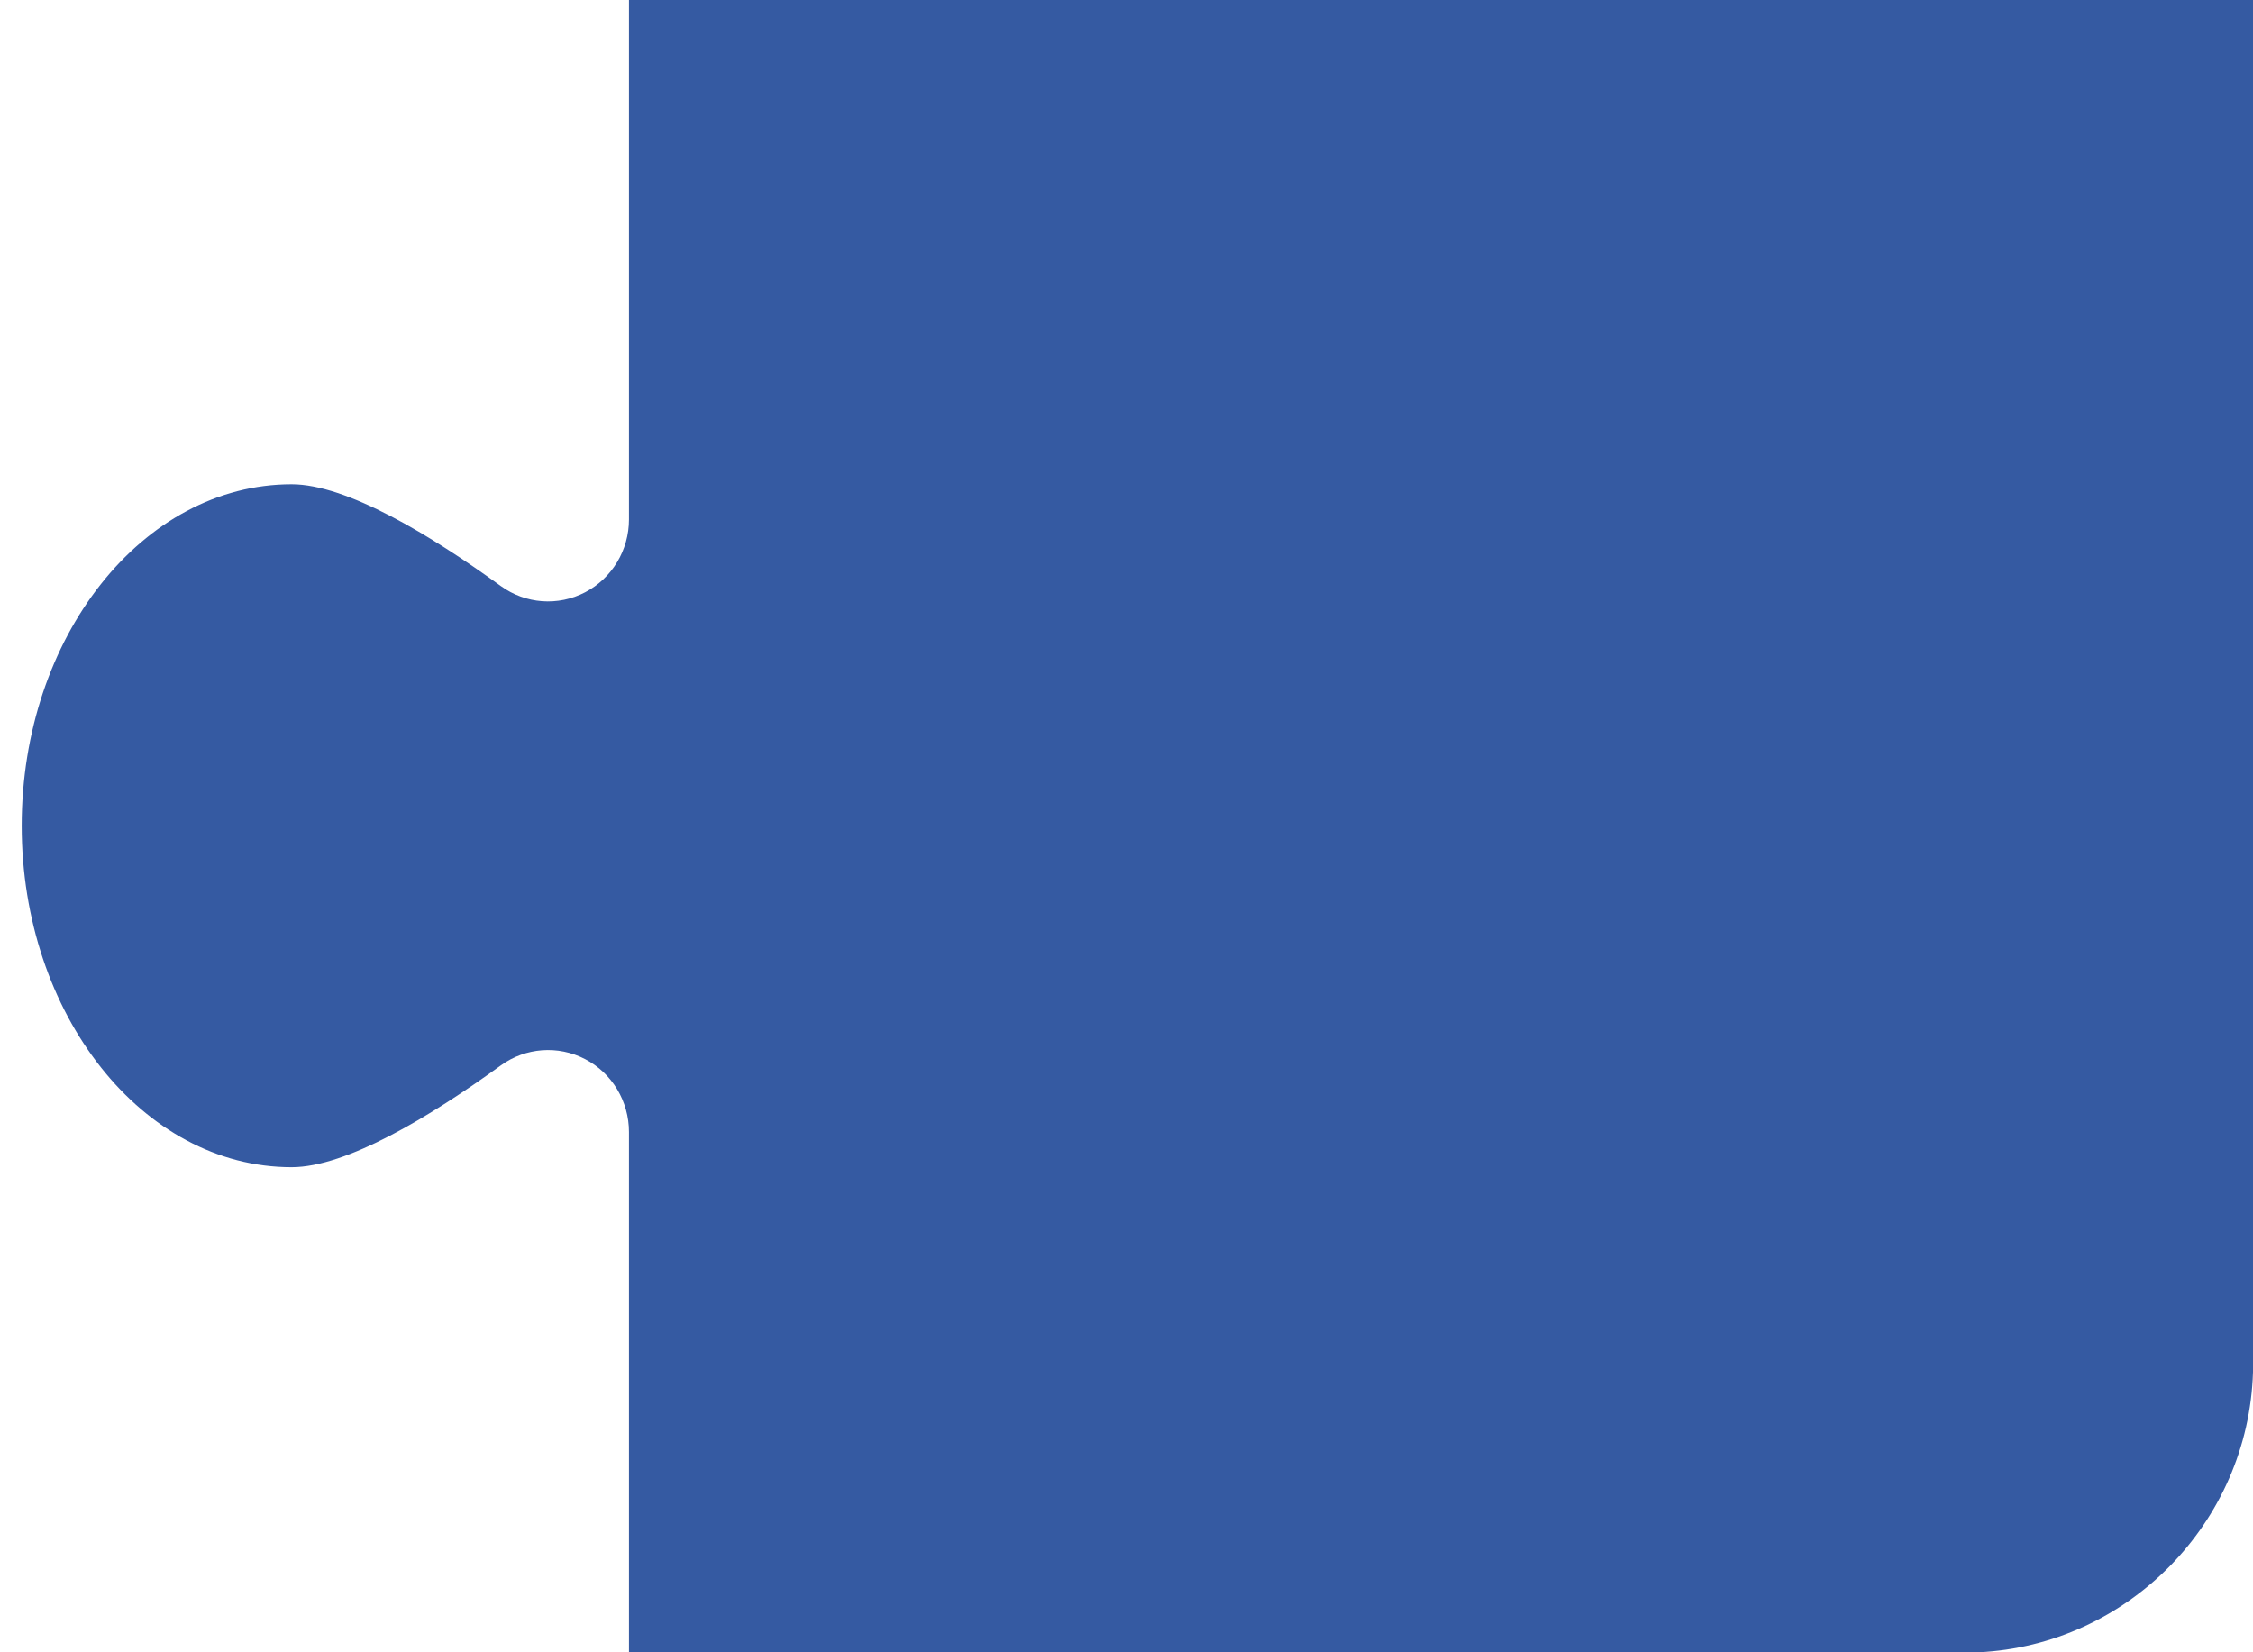﻿<?xml version="1.0" encoding="utf-8"?>
<svg version="1.1" xmlns:xlink="http://www.w3.org/1999/xlink" width="30px" height="22px" xmlns="http://www.w3.org/2000/svg">
  <g transform="matrix(1 0 0 1 -187 -759 )">
    <path d="M 8.375 0  L 8.375 0.083  L 8.375 6.916  C 8.375 7.325  8.15 7.699  7.79 7.887  C 7.431 8.074  6.998 8.042  6.67 7.804  C 5.734 7.125  4.617 6.448  3.883 6.448  C 1.898 6.448  0.289 8.484  0.289 10.995  C 0.289 13.505  1.898 15.541  3.883 15.541  C 4.617 15.541  5.733 14.864  6.67 14.185  C 6.998 13.947  7.431 13.915  7.791 14.102  C 8.151 14.289  8.375 14.664  8.375 15.073  L 8.375 22  L 26.344 22  C 28.329 21.906  29.938 20.277  30 18.269  L 30 0  L 8.375 0  Z " fill-rule="nonzero" fill="#355aa2" stroke="none" transform="matrix(1 0 0 1 187 759 )" />
  </g>
</svg>